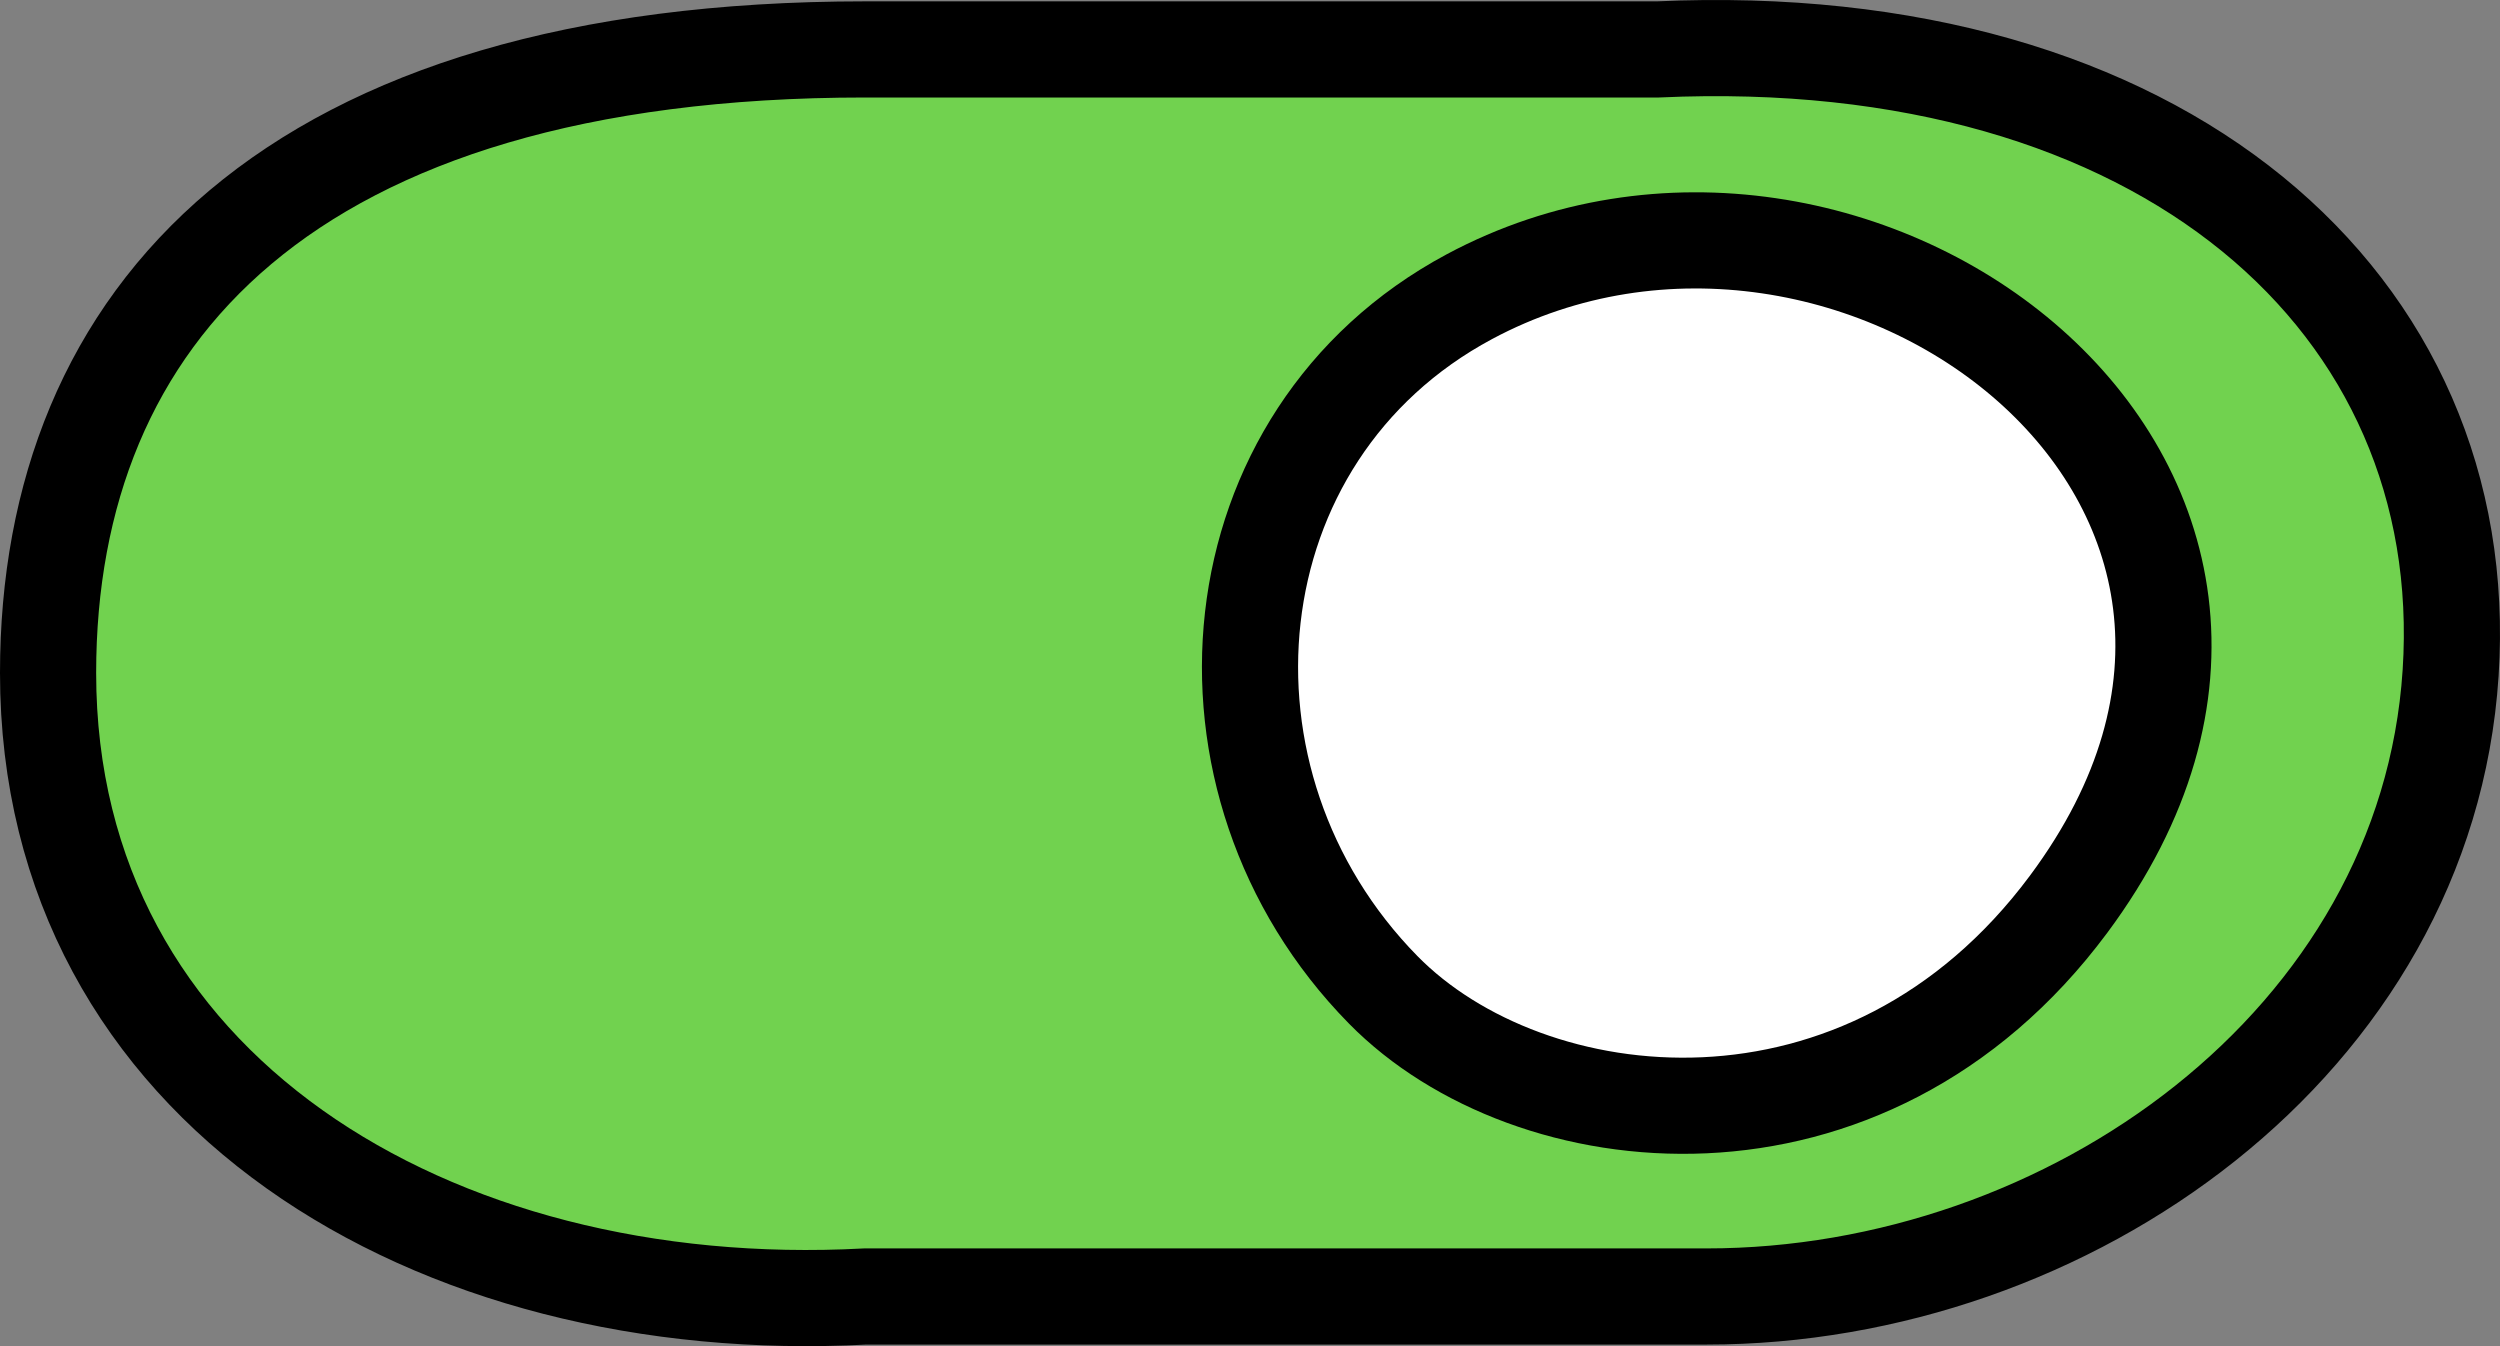 <svg width="52" height="28" viewBox="0 0 52 28" fill="none" xmlns="http://www.w3.org/2000/svg">
<rect x="0" y="0" width="52" height="28" fill="#808080" stroke="none"/>
<path d="M1 13.998C1 6.569 6 1.028 18 1.028H34.482C44.976 0.548 51.473 6.312 50.973 13.998C50.473 21.683 43.02 26.967 35.5 26.967H18C9.005 27.448 1 22.644 1 13.998Z" fill="#71D24F" stroke="black" stroke-width="2"/>
<path d="M30.563 6.171C38.543 1.896 49.53 10.06 43.027 18.808C38.799 24.495 31.807 23.679 28.771 20.589C24.528 16.271 25.183 9.053 30.563 6.171Z" fill="white" stroke="black" stroke-width="2" stroke-linecap="round"/>
</svg>
